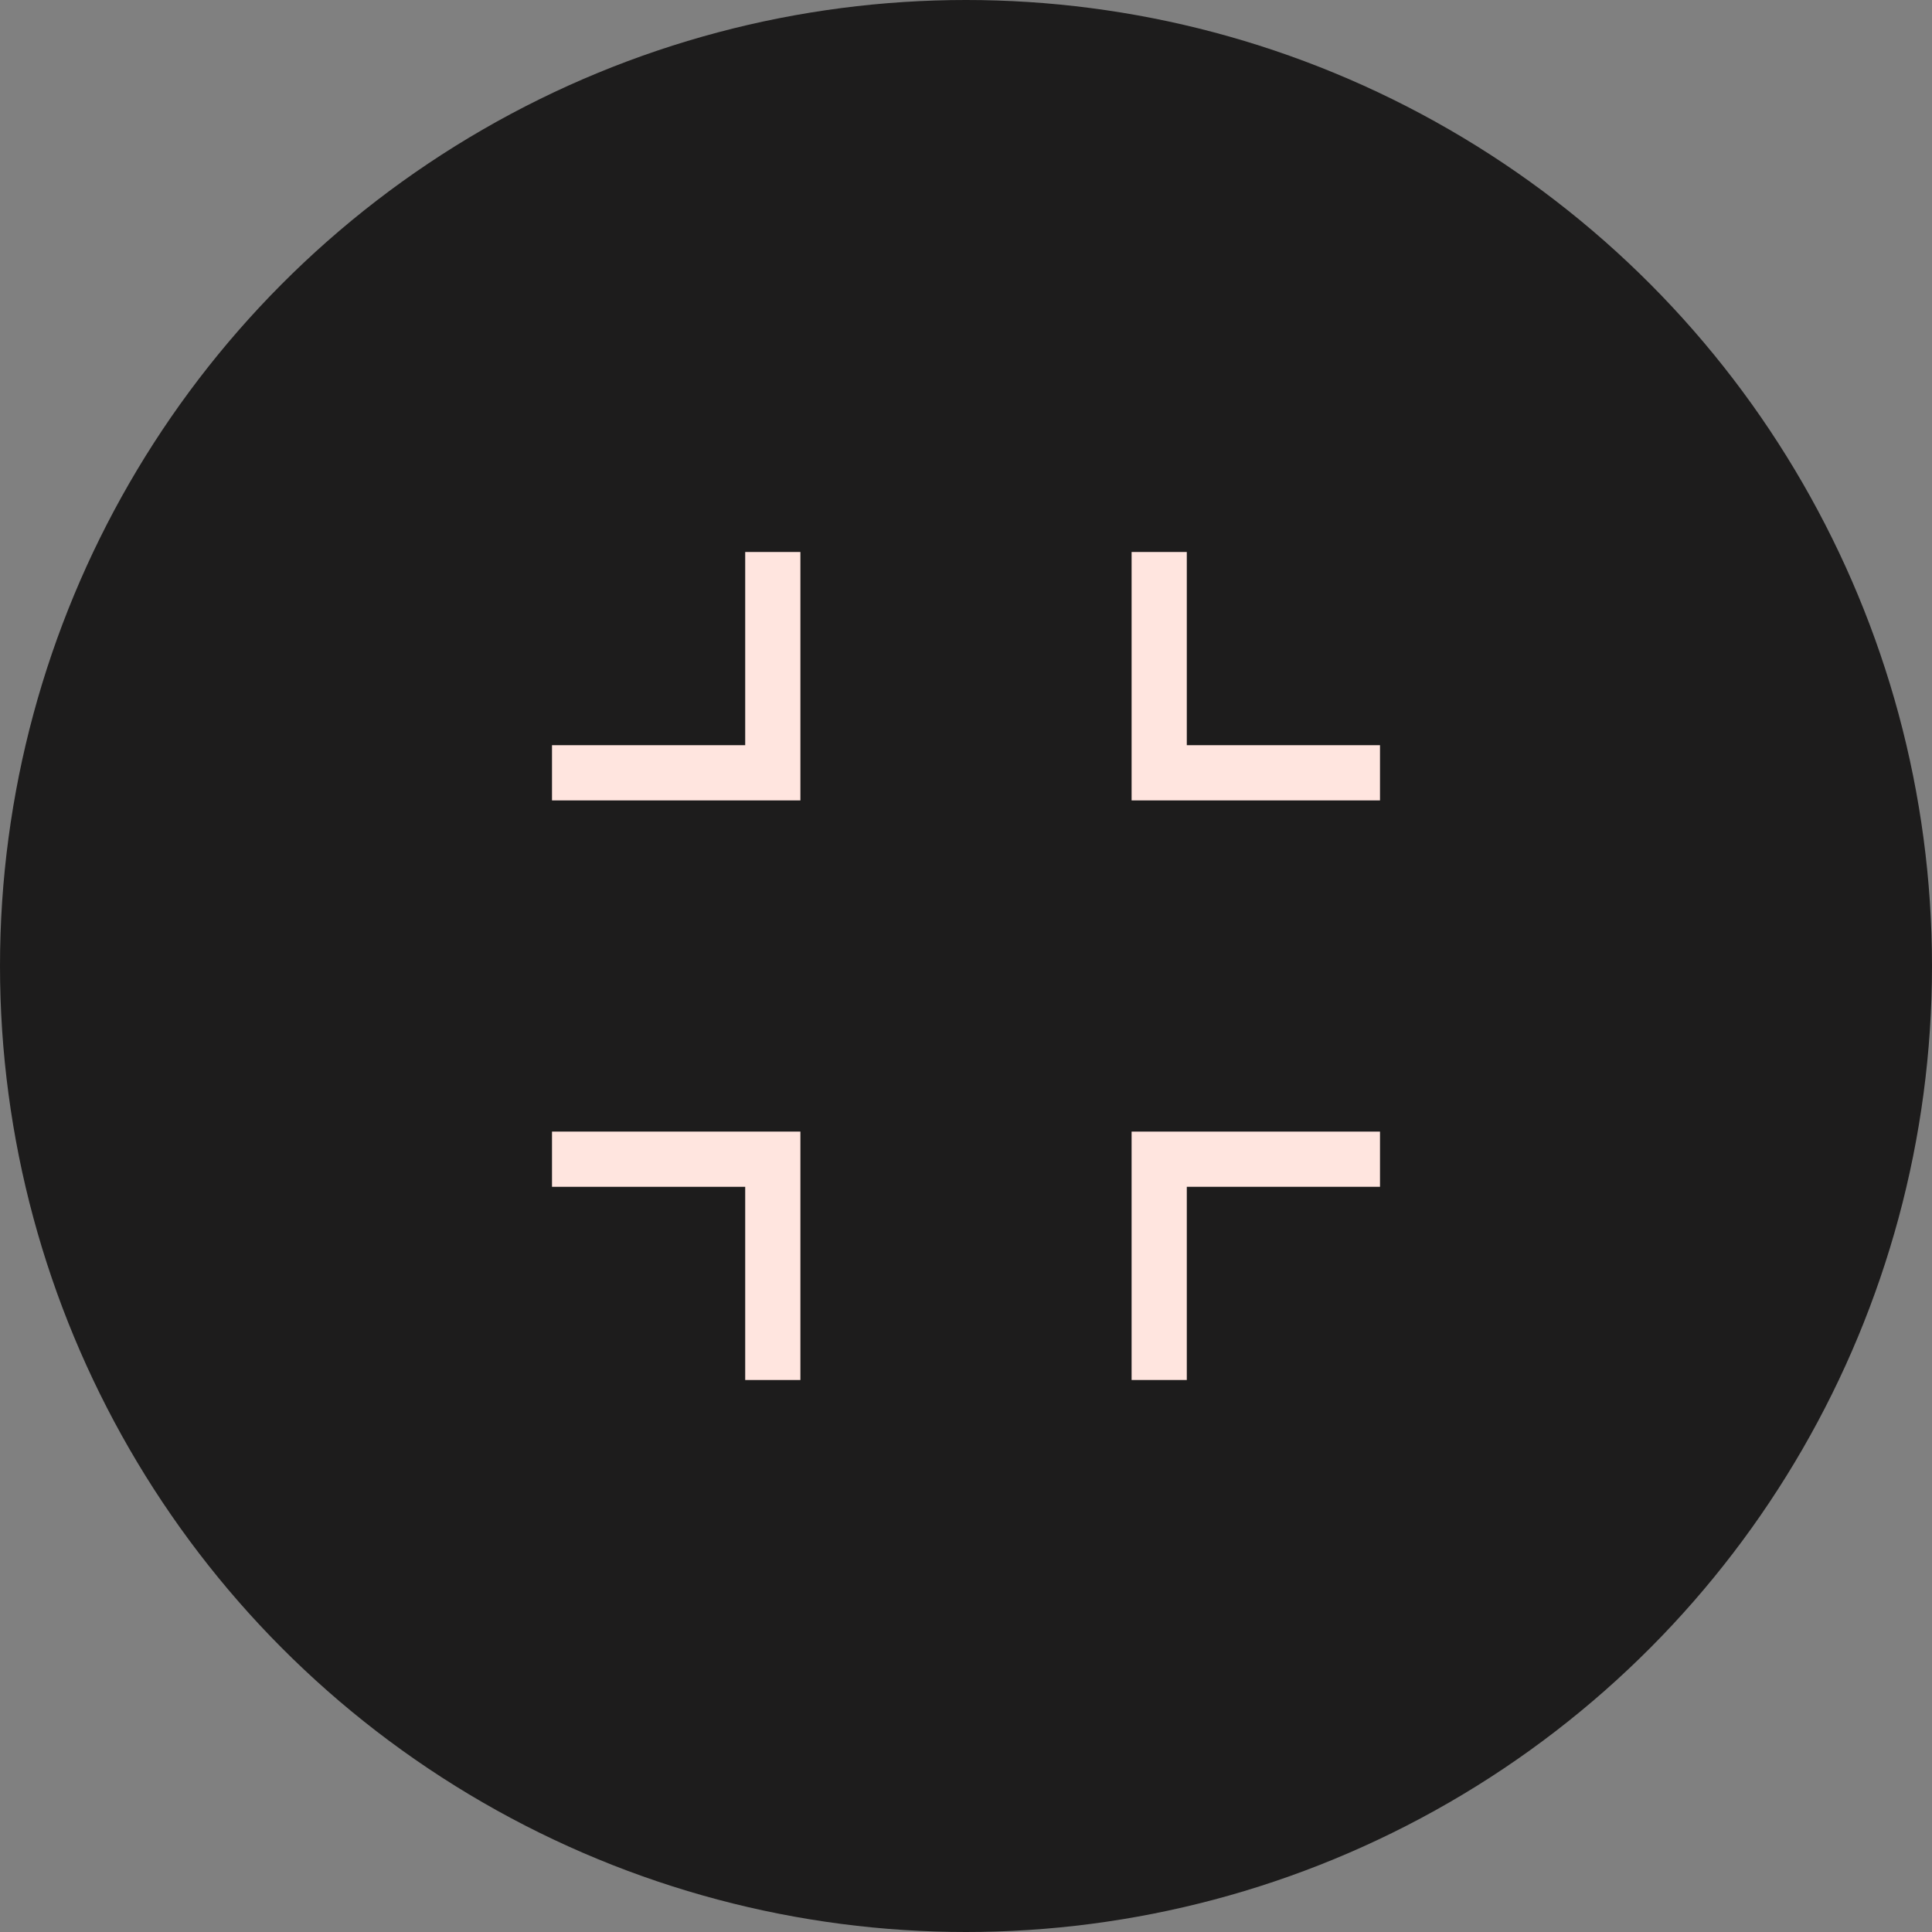 <svg xmlns="http://www.w3.org/2000/svg" width="35" height="35" viewBox="0 0 35 35">
  <rect x="0" y="0" width="35" height="35" fill="#808080" stroke="none"/>
  <g fill="none" fill-rule="evenodd">
    <circle cx="17.5" cy="17.5" r="17.5" fill="#1D1C1C"/>
    <g stroke="#FFE5DF" transform="translate(10 10)">
      <polyline points="15 11 11 11 11 15"/>
      <polyline points="4 0 0 0 0 4" transform="rotate(180 2 2)"/>
      <polyline points="4 11 0 11 0 15" transform="rotate(90 2 13)"/>
      <polyline points="15 0 11 0 11 4" transform="rotate(-90 13 2)"/>
    </g>
  </g>
</svg>
